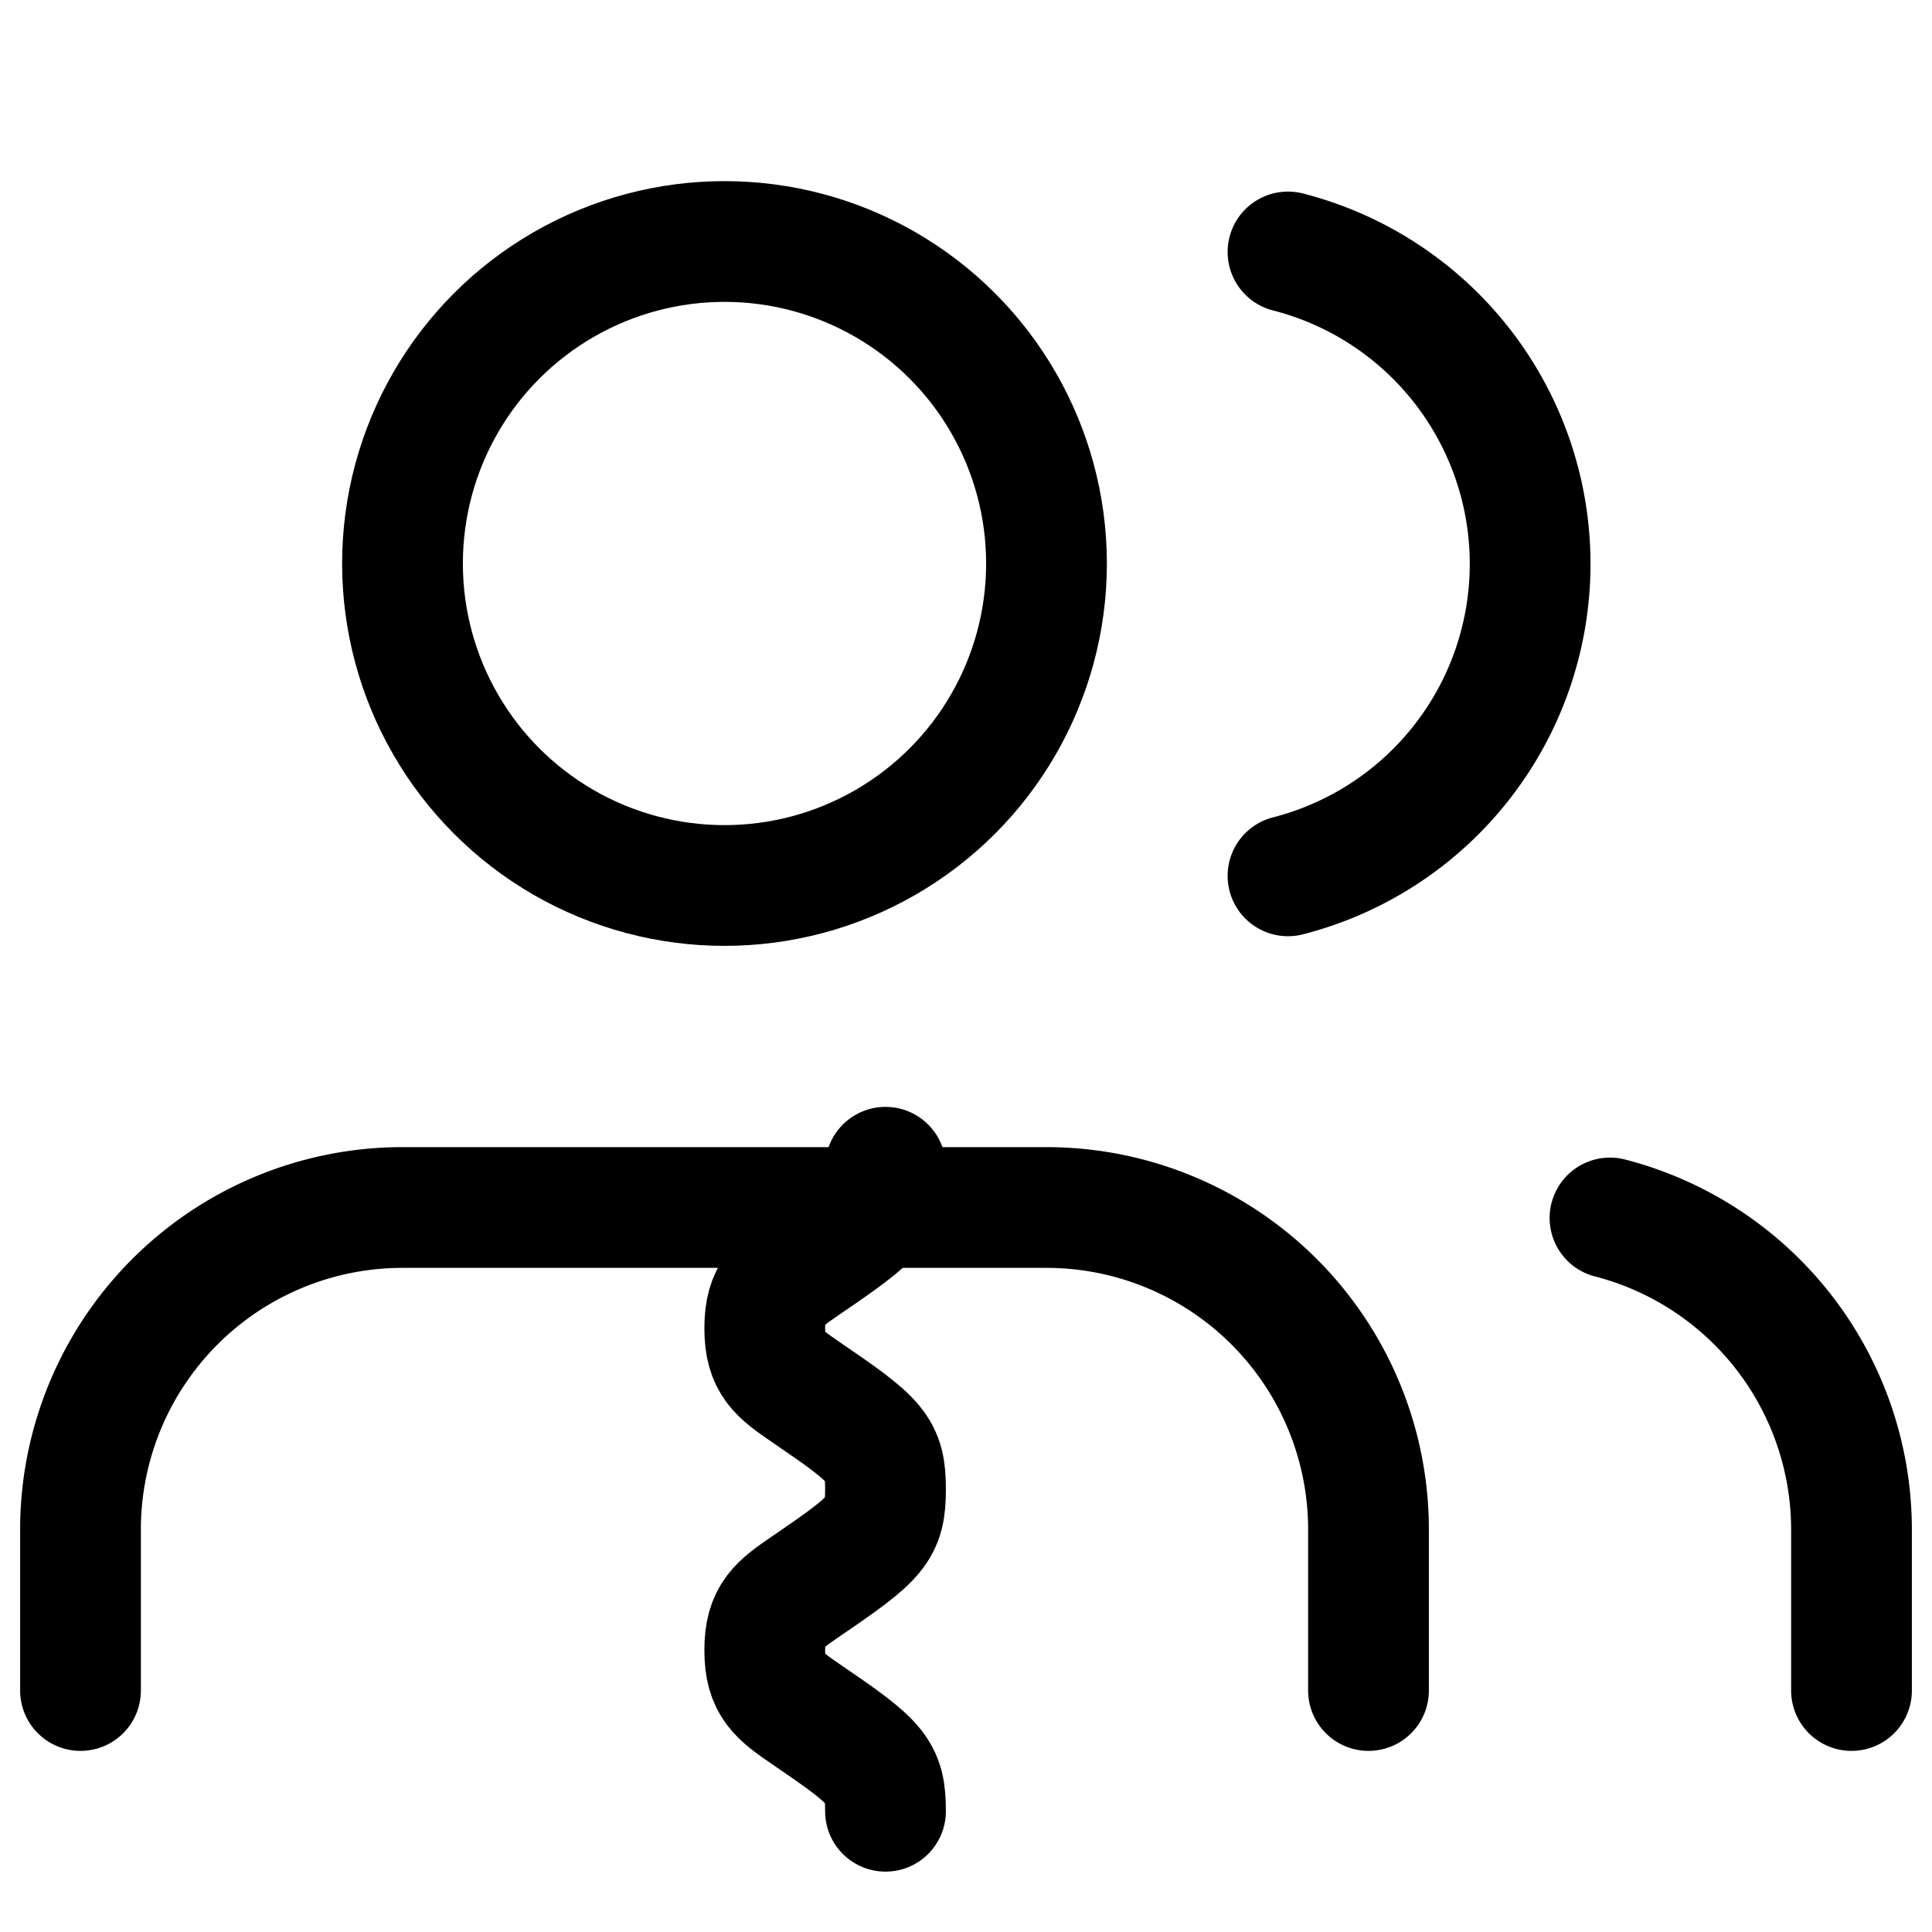 <?xml version="1.0" encoding="UTF-8"?>
<svg xmlns="http://www.w3.org/2000/svg" viewBox="0 0 24 24" fill="none" stroke="currentColor" stroke-width="1.5" stroke-linecap="round" stroke-linejoin="round">
  <path d="M17 21v-2a4 4 0 0 0-4-4H5a4 4 0 0 0-4 4v2"></path>
  <circle cx="9" cy="7" r="4"></circle>
  <path d="M23 21v-2a4 4 0 0 0-3-3.87"></path>
  <path d="M16 3.13a4 4 0 0 1 0 7.75"></path>
  <path d="M11 14.5c0 .5-.1.6-.98 1.2-.35.24-.52.36-.52.8 0 .44.17.56.52.8C10.9 17.9 11 18 11 18.5s-.1.6-.98 1.2c-.35.24-.52.36-.52.8 0 .44.17.56.52.8.88.6.98.7.98 1.2"></path>
</svg>